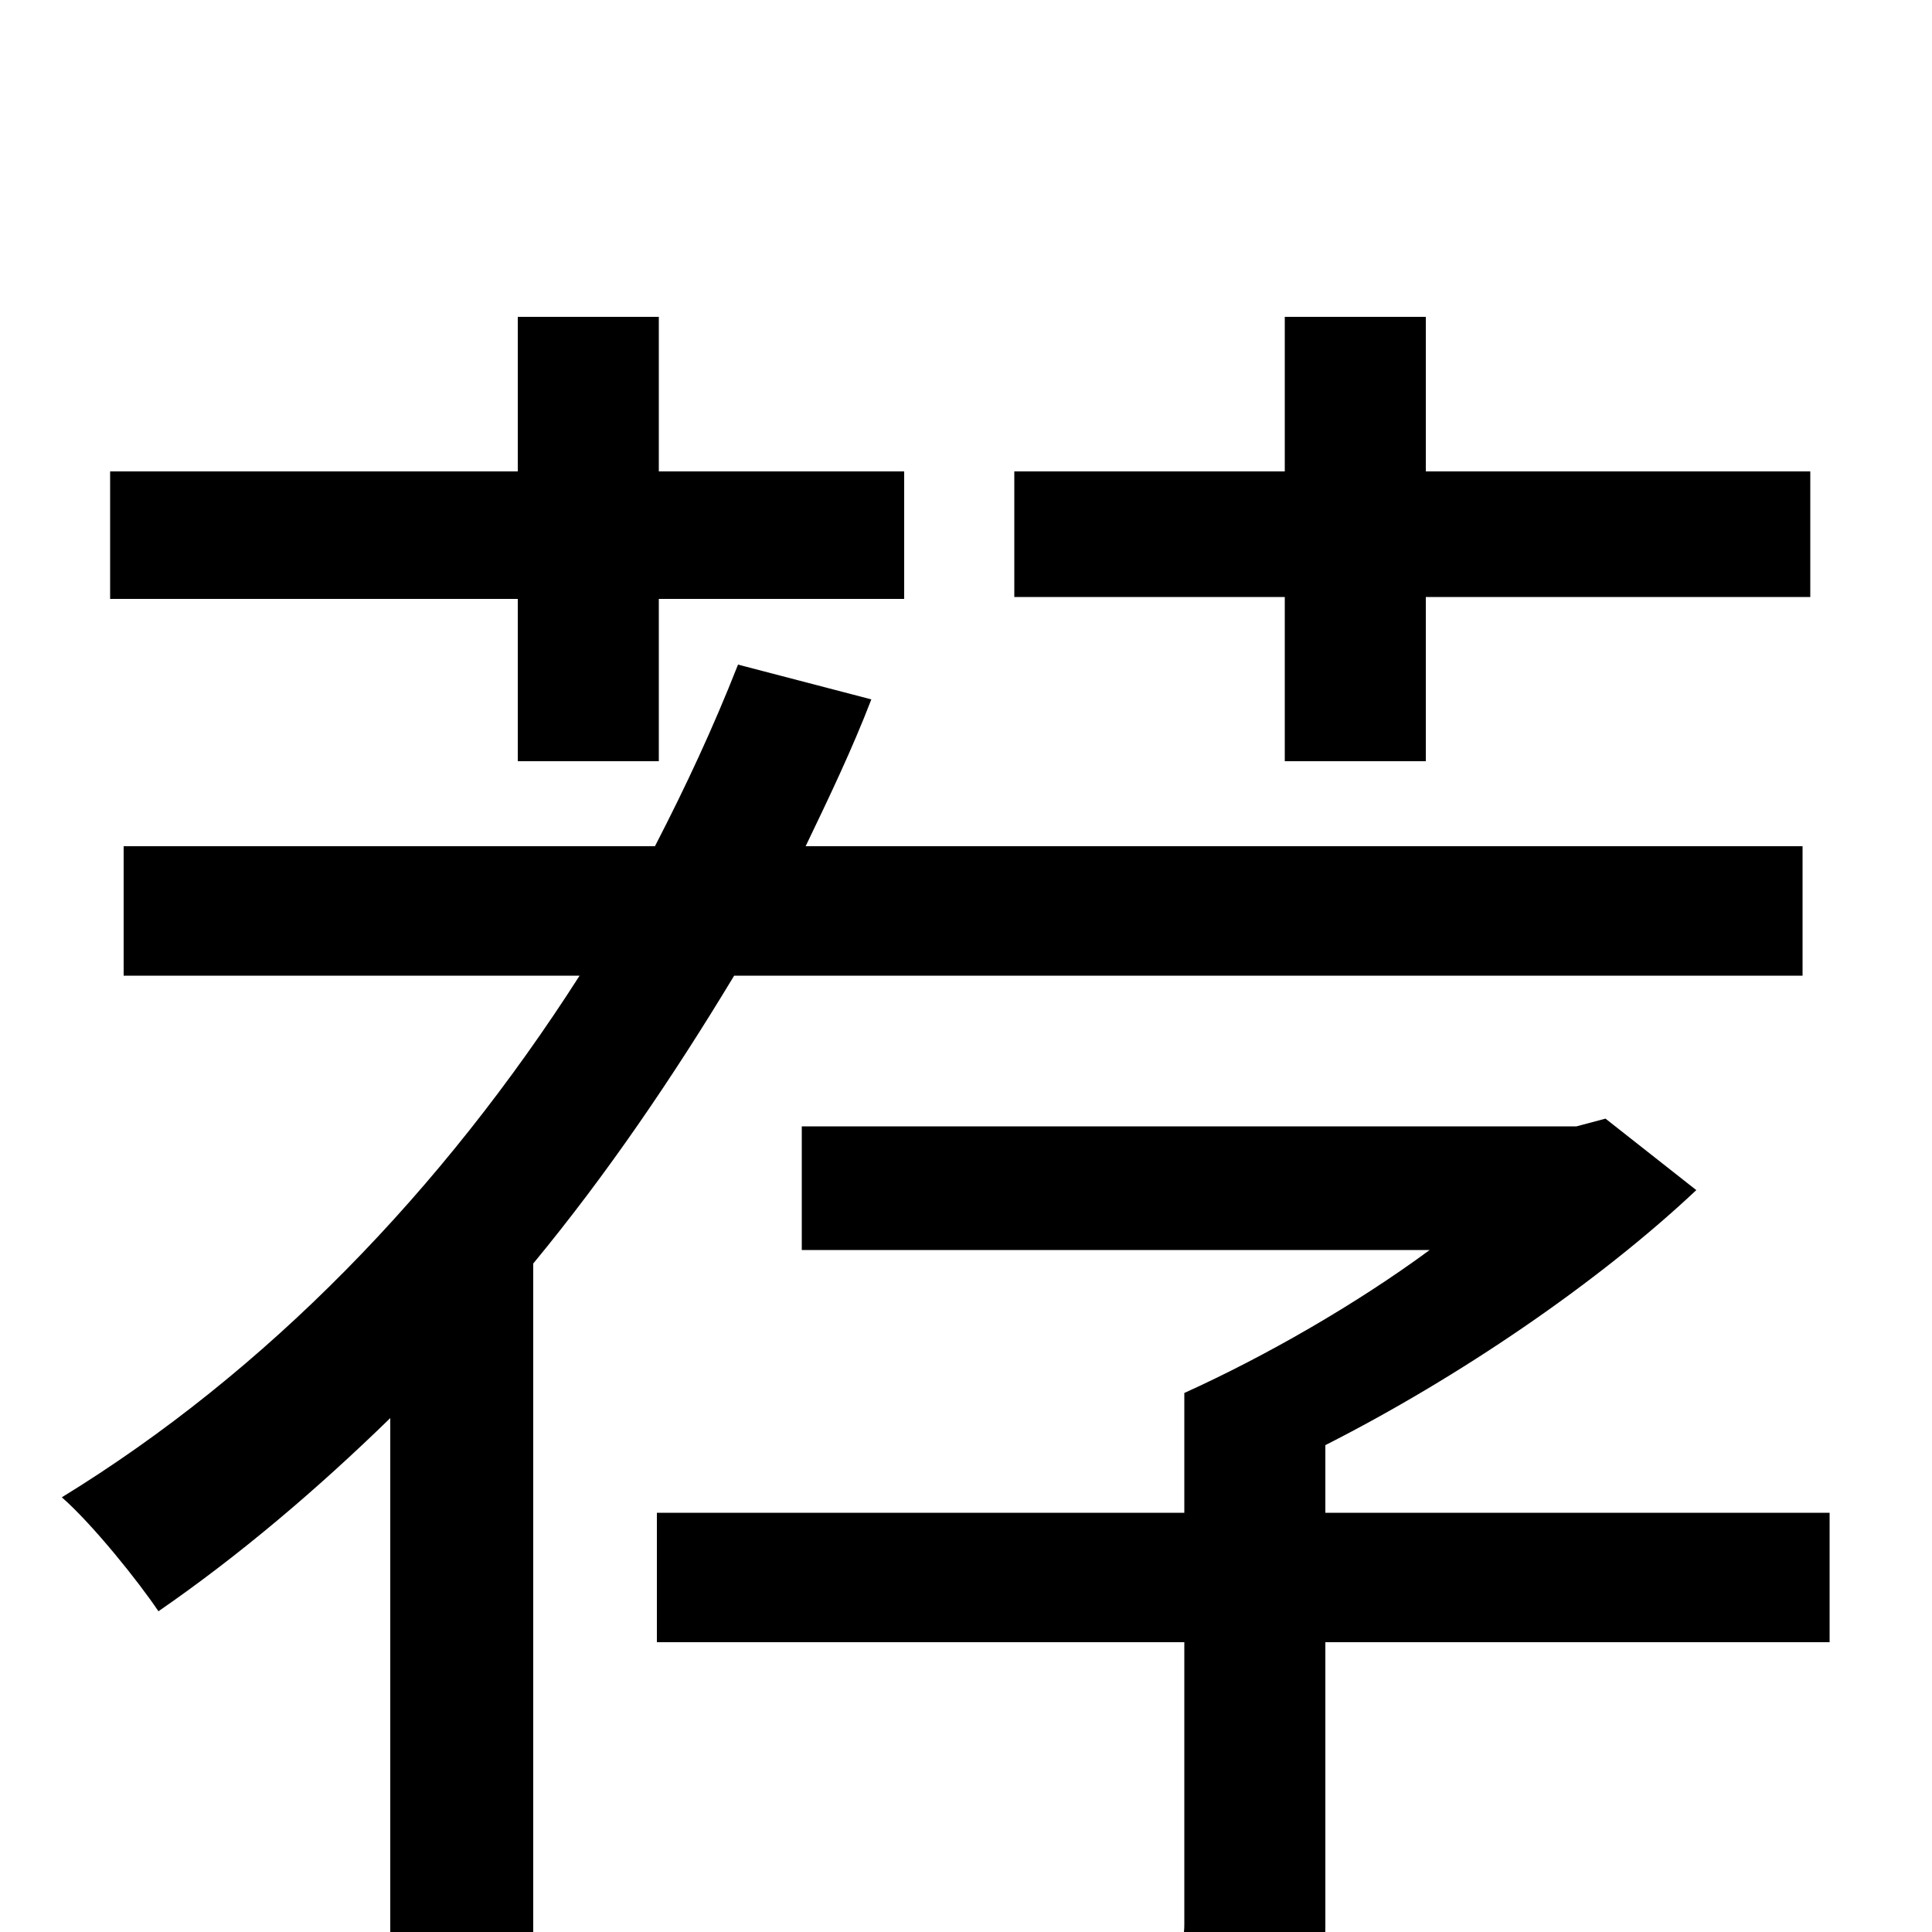 <svg xmlns="http://www.w3.org/2000/svg" viewBox="0 -1000 1000 1000">
	<path fill="#000000" d="M665 -606H738V-691H937V-756H738V-836H665V-756H525V-691H665ZM268 -606H341V-690H468V-756H341V-836H268V-756H57V-690H268ZM933 -495V-562H417C429 -587 441 -612 451 -638L382 -656C369 -623 355 -593 339 -562H64V-495H300C229 -384 138 -290 32 -225C48 -211 72 -181 82 -166C124 -195 164 -229 202 -266V77H276V-346C314 -392 348 -442 380 -495ZM947 -217H686V-252C755 -287 827 -336 878 -384L831 -421L816 -417H415V-353H740C702 -325 655 -298 613 -279V-217H340V-150H613V-4C613 8 609 11 594 12C580 13 529 14 474 12C484 31 494 56 498 77C572 77 618 77 649 66C678 54 686 36 686 -3V-150H947Z"/>
</svg>